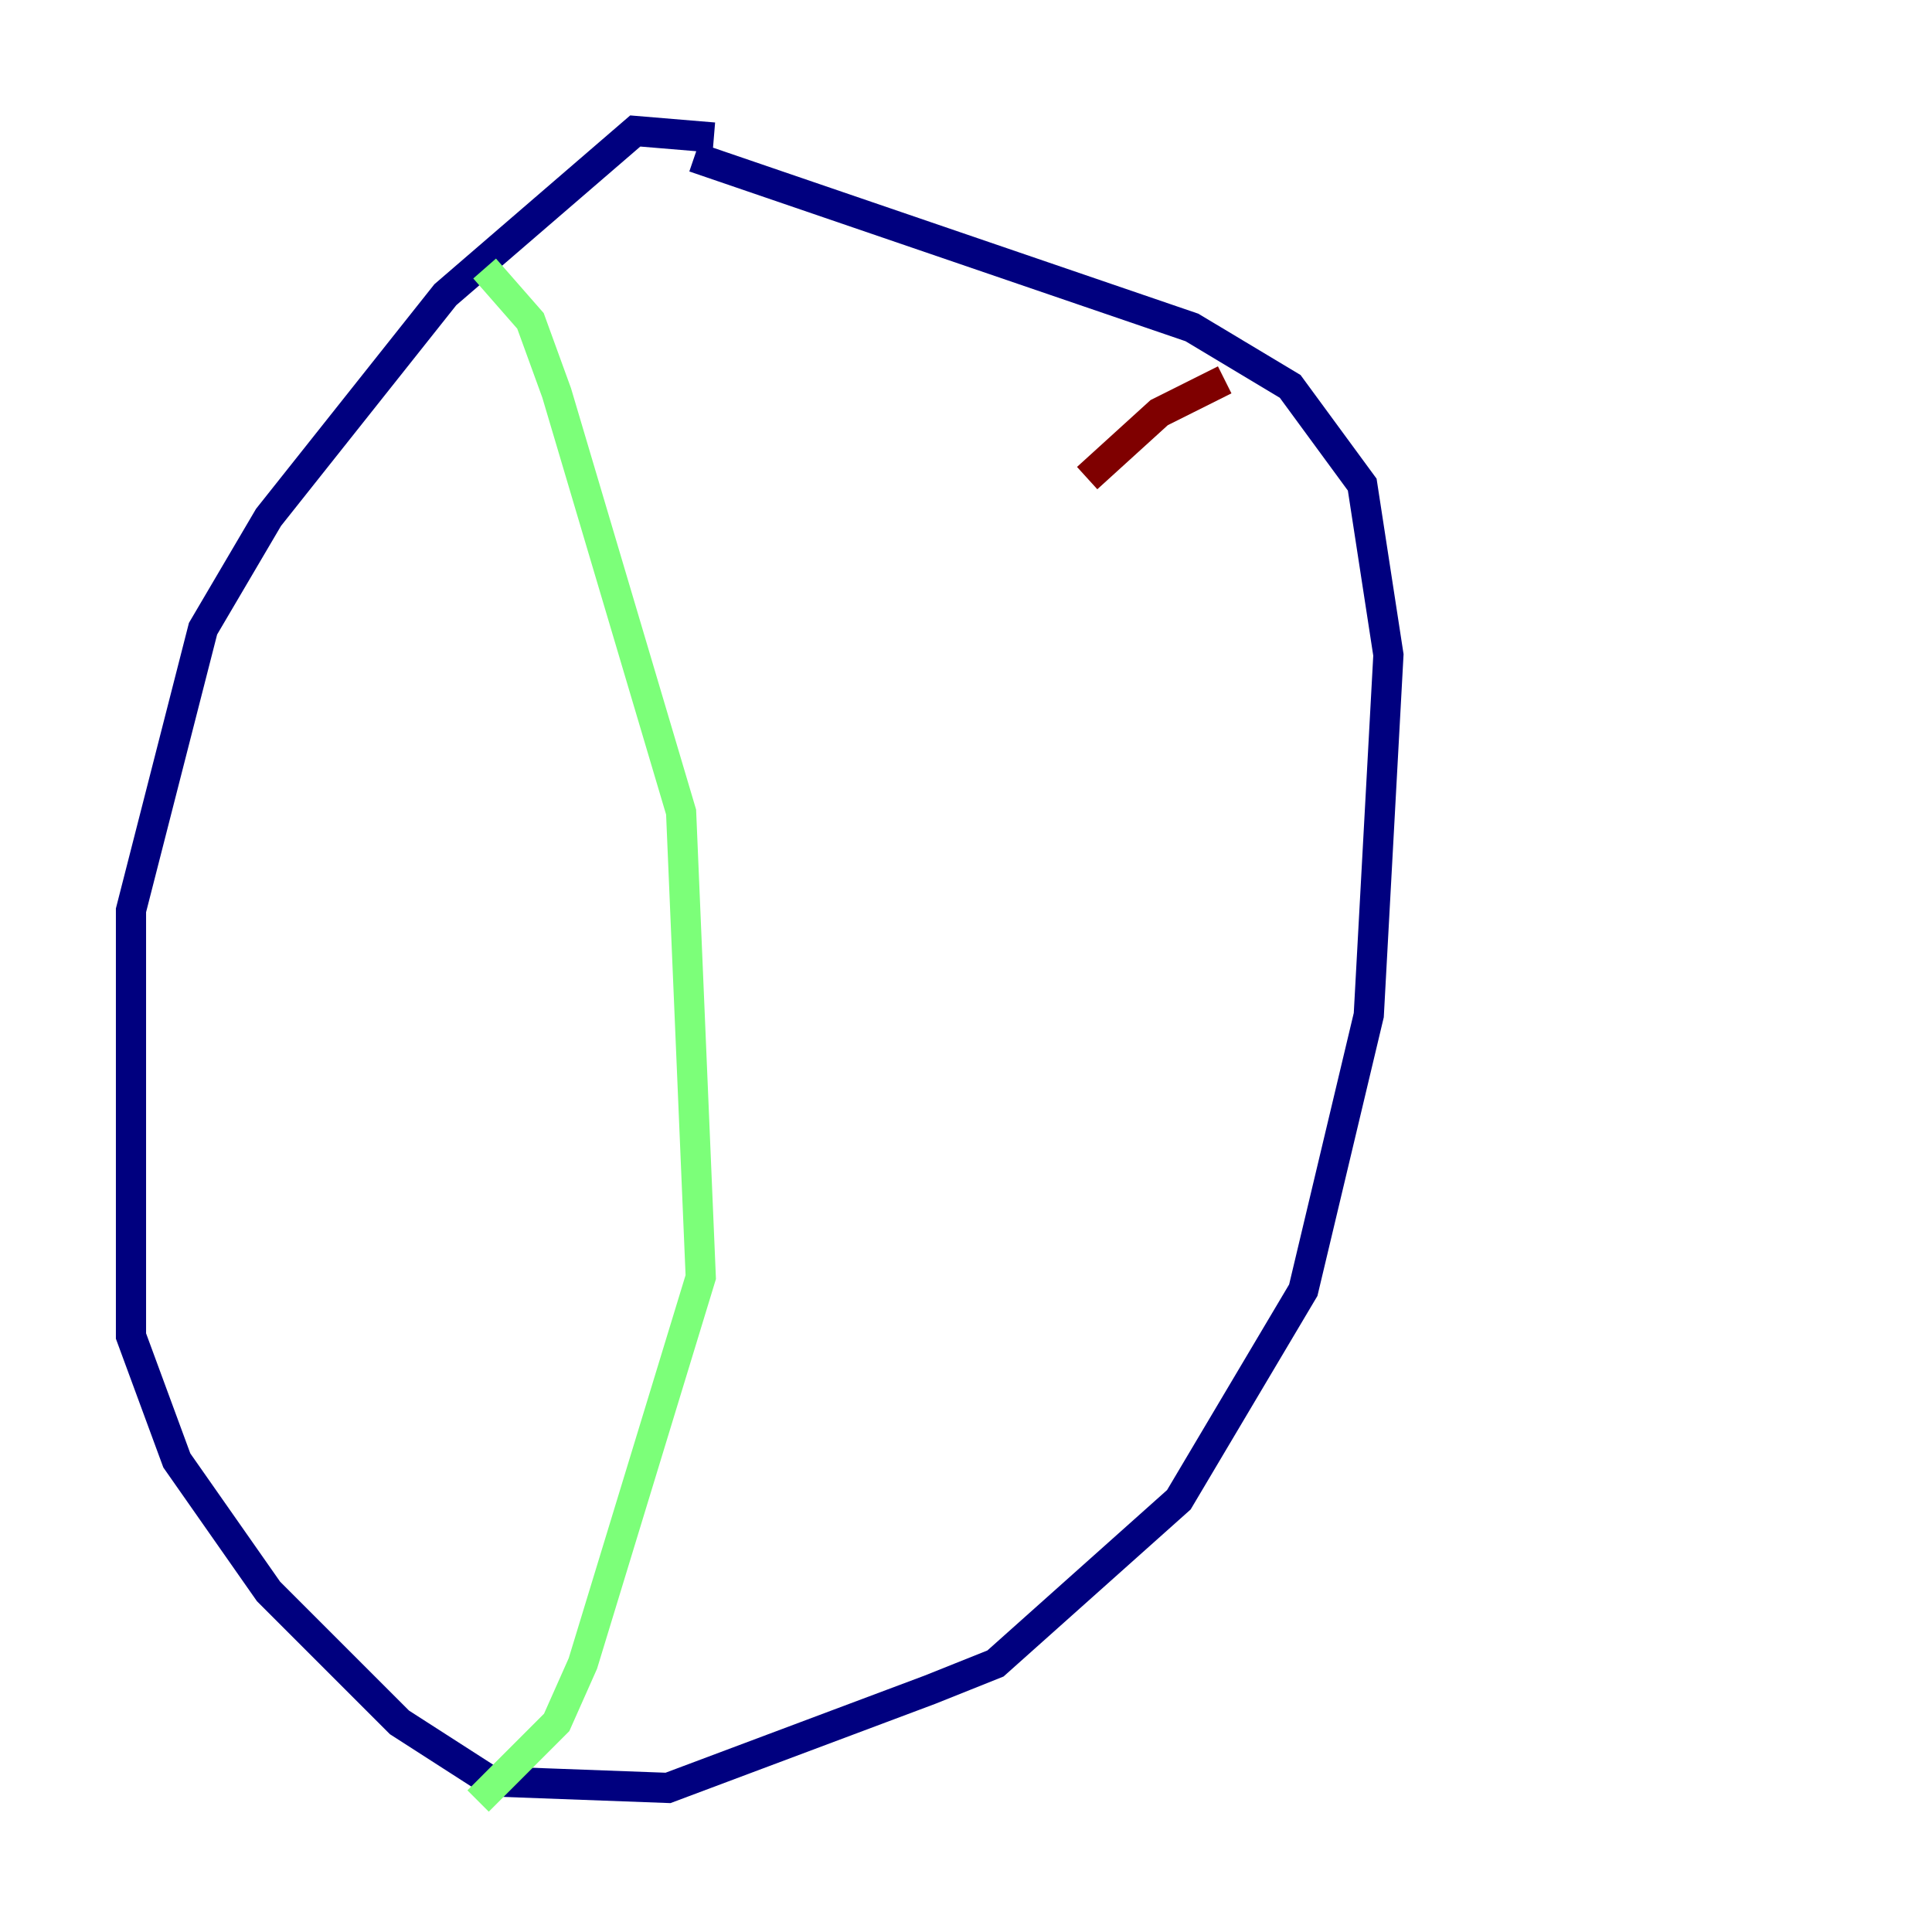 <?xml version="1.0" encoding="utf-8" ?>
<svg baseProfile="tiny" height="128" version="1.2" viewBox="0,0,128,128" width="128" xmlns="http://www.w3.org/2000/svg" xmlns:ev="http://www.w3.org/2001/xml-events" xmlns:xlink="http://www.w3.org/1999/xlink"><defs /><polyline fill="none" points="47.295,9.112 42.088,8.678 29.505,19.525 17.79,34.278 13.451,41.654 8.678,60.312 8.678,88.515 11.715,96.759 17.79,105.437 26.468,114.115 32.542,118.02 44.258,118.454 61.614,111.946 65.953,110.21 78.102,99.363 86.346,85.478 90.685,67.254 91.986,43.39 90.251,32.108 85.478,25.6 78.969,21.695 45.993,10.414" stroke="#00007f" stroke-width="2" /><polyline fill="none" points="32.108,17.79 35.146,21.261 36.881,26.034 45.125,53.803 46.427,84.61 38.617,110.21 36.881,114.115 31.675,119.322" stroke="#7cff79" stroke-width="2" /><polyline fill="none" points="81.139,25.166 76.8,27.336 72.027,31.675" stroke="#7f0000" stroke-width="2" /></svg>